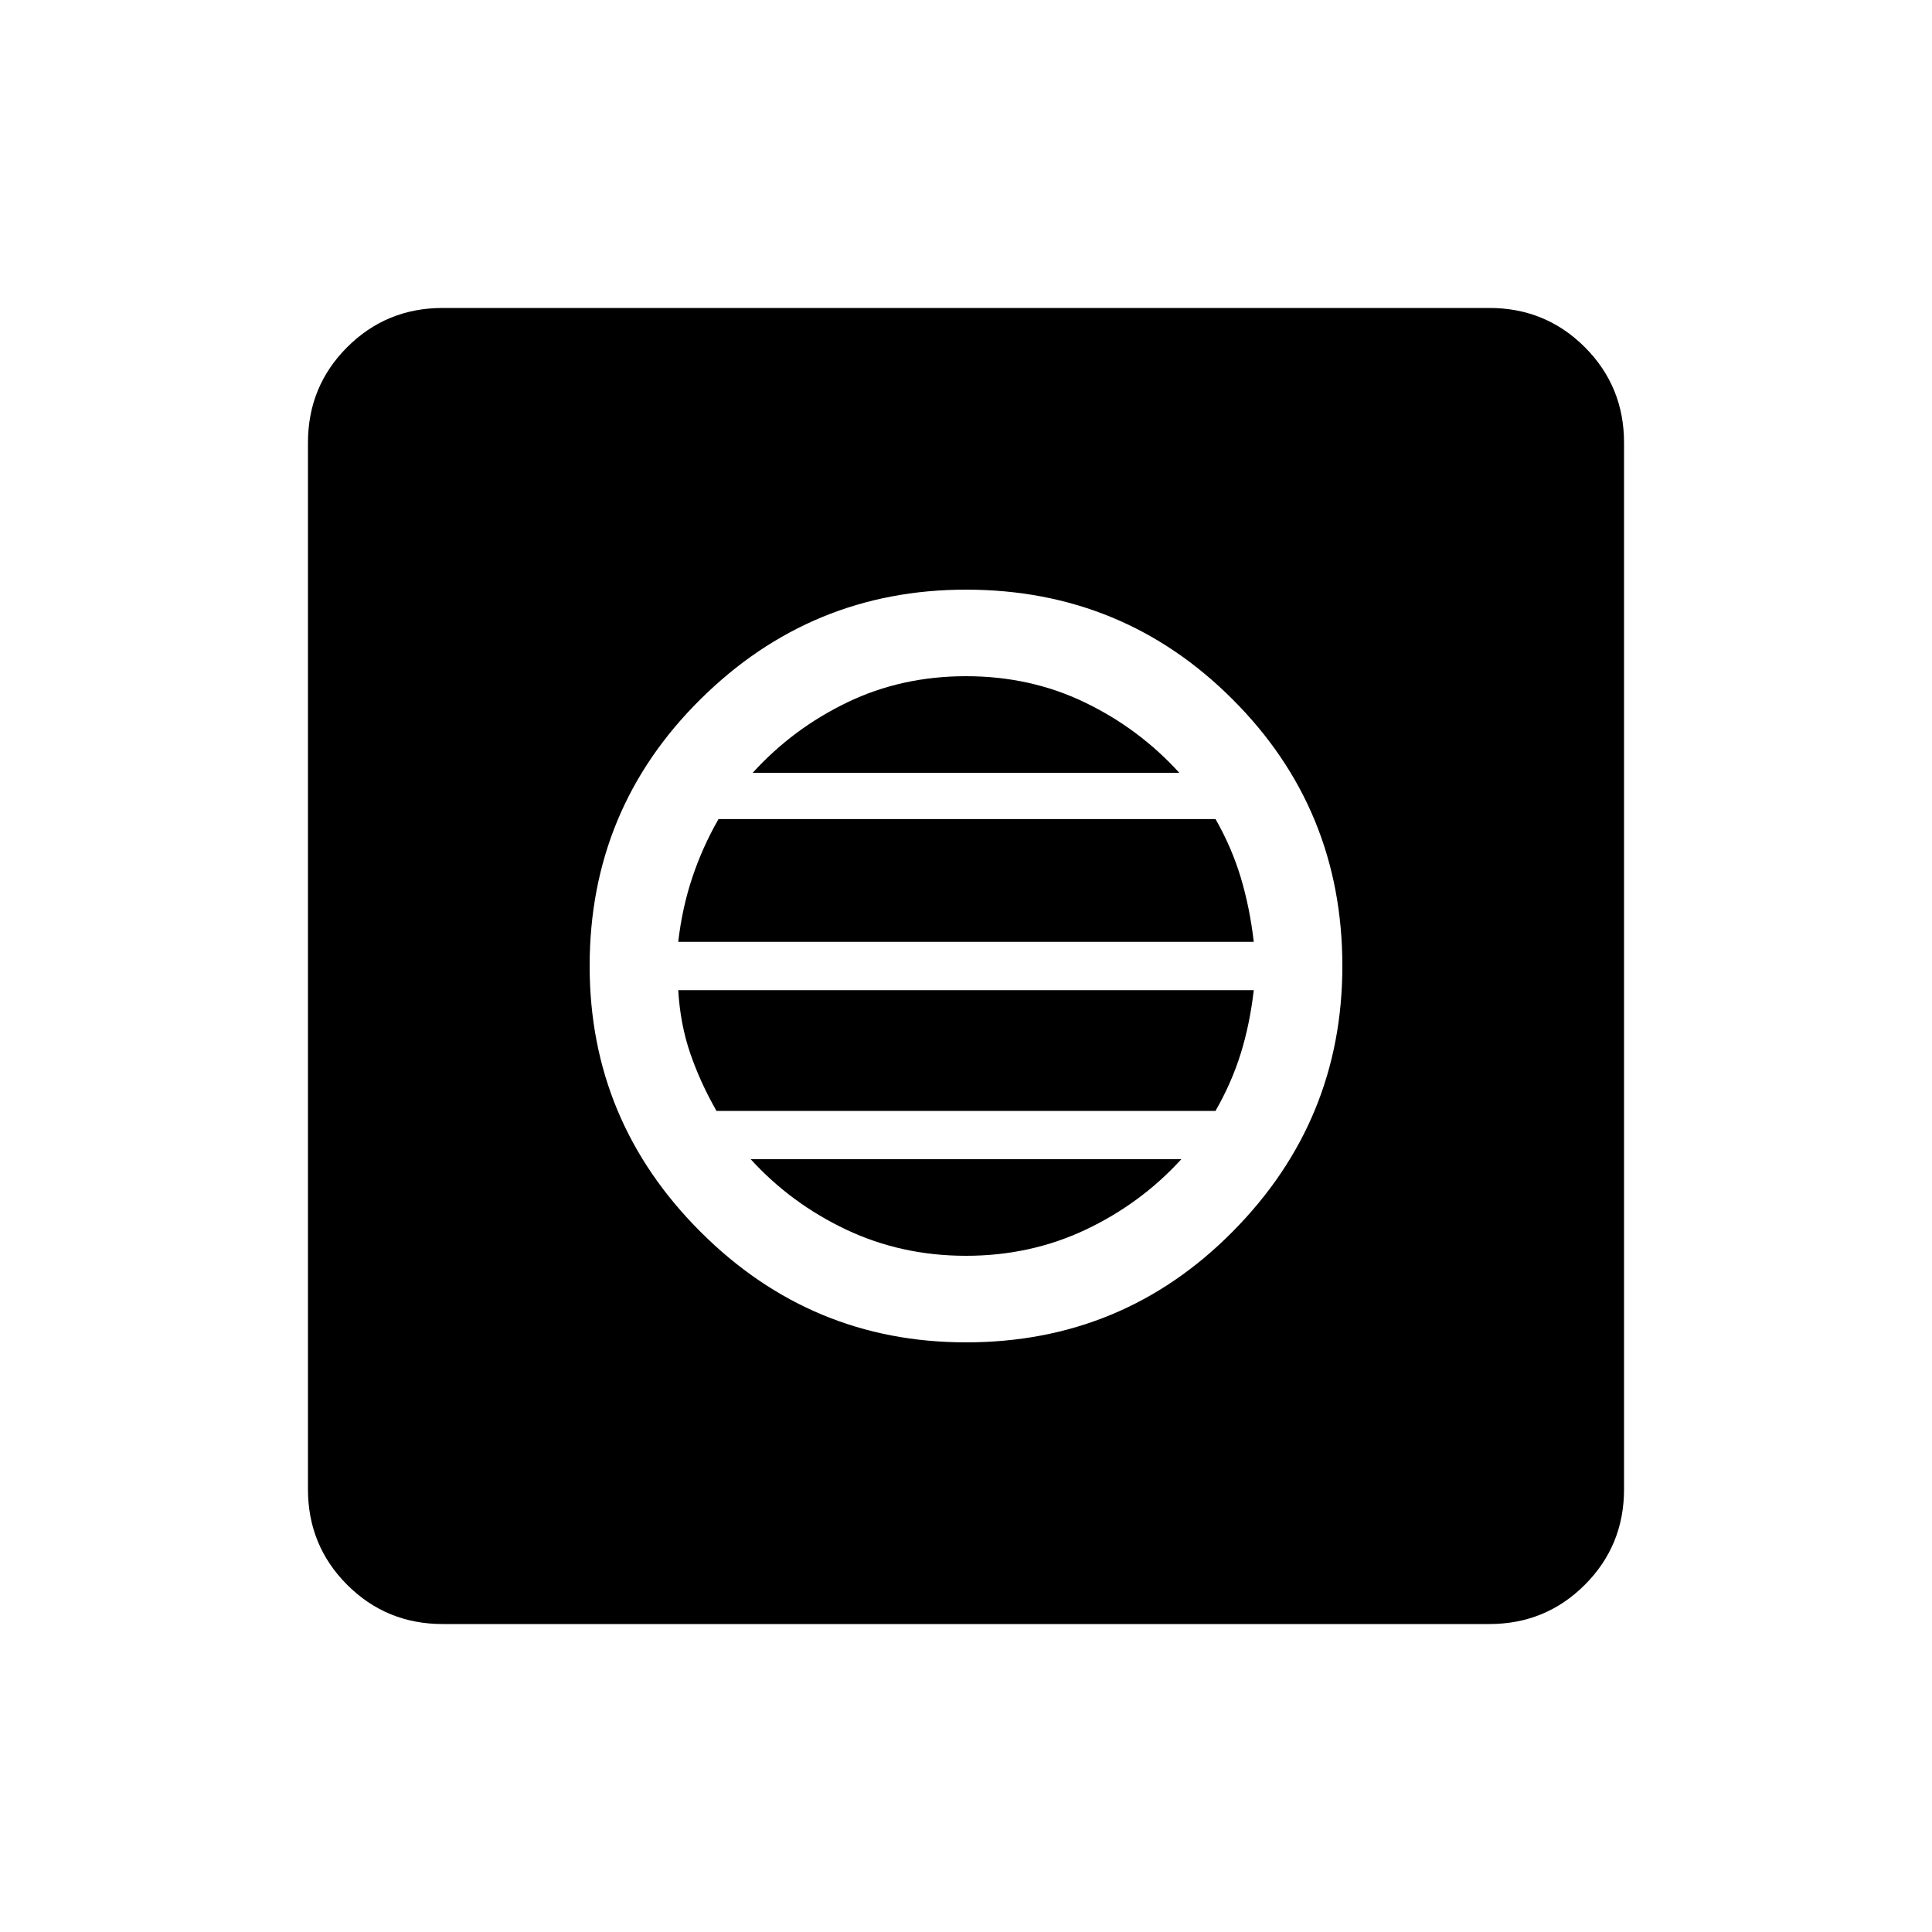 <svg xmlns="http://www.w3.org/2000/svg" height="20" width="20"><path d="M10 13.896q1.625 0 2.76-1.146 1.136-1.146 1.136-2.75 0-1.625-1.136-2.76Q11.625 6.104 10 6.104q-1.604 0-2.75 1.136Q6.104 8.375 6.104 10q0 1.604 1.146 2.75T10 13.896ZM10 13q-.667 0-1.24-.271-.572-.271-.989-.729h4.458q-.417.458-.989.729Q10.667 13 10 13Zm-2.583-1.5q-.167-.292-.271-.594-.104-.302-.125-.656h5.958q-.041.354-.135.656-.094.302-.261.594Zm-.396-1.75q.041-.354.146-.667.104-.312.271-.604h5.145q.167.292.261.604.094.313.135.667ZM7.792 8q.416-.458.979-.729Q9.333 7 10 7t1.229.271q.563.271.979.729Zm-3.209 8.812q-.583 0-.989-.406t-.406-.989V4.583q0-.583.406-.989t.989-.406h10.834q.583 0 .989.406t.406.989v10.834q0 .583-.406.989t-.989.406Z"/></svg>